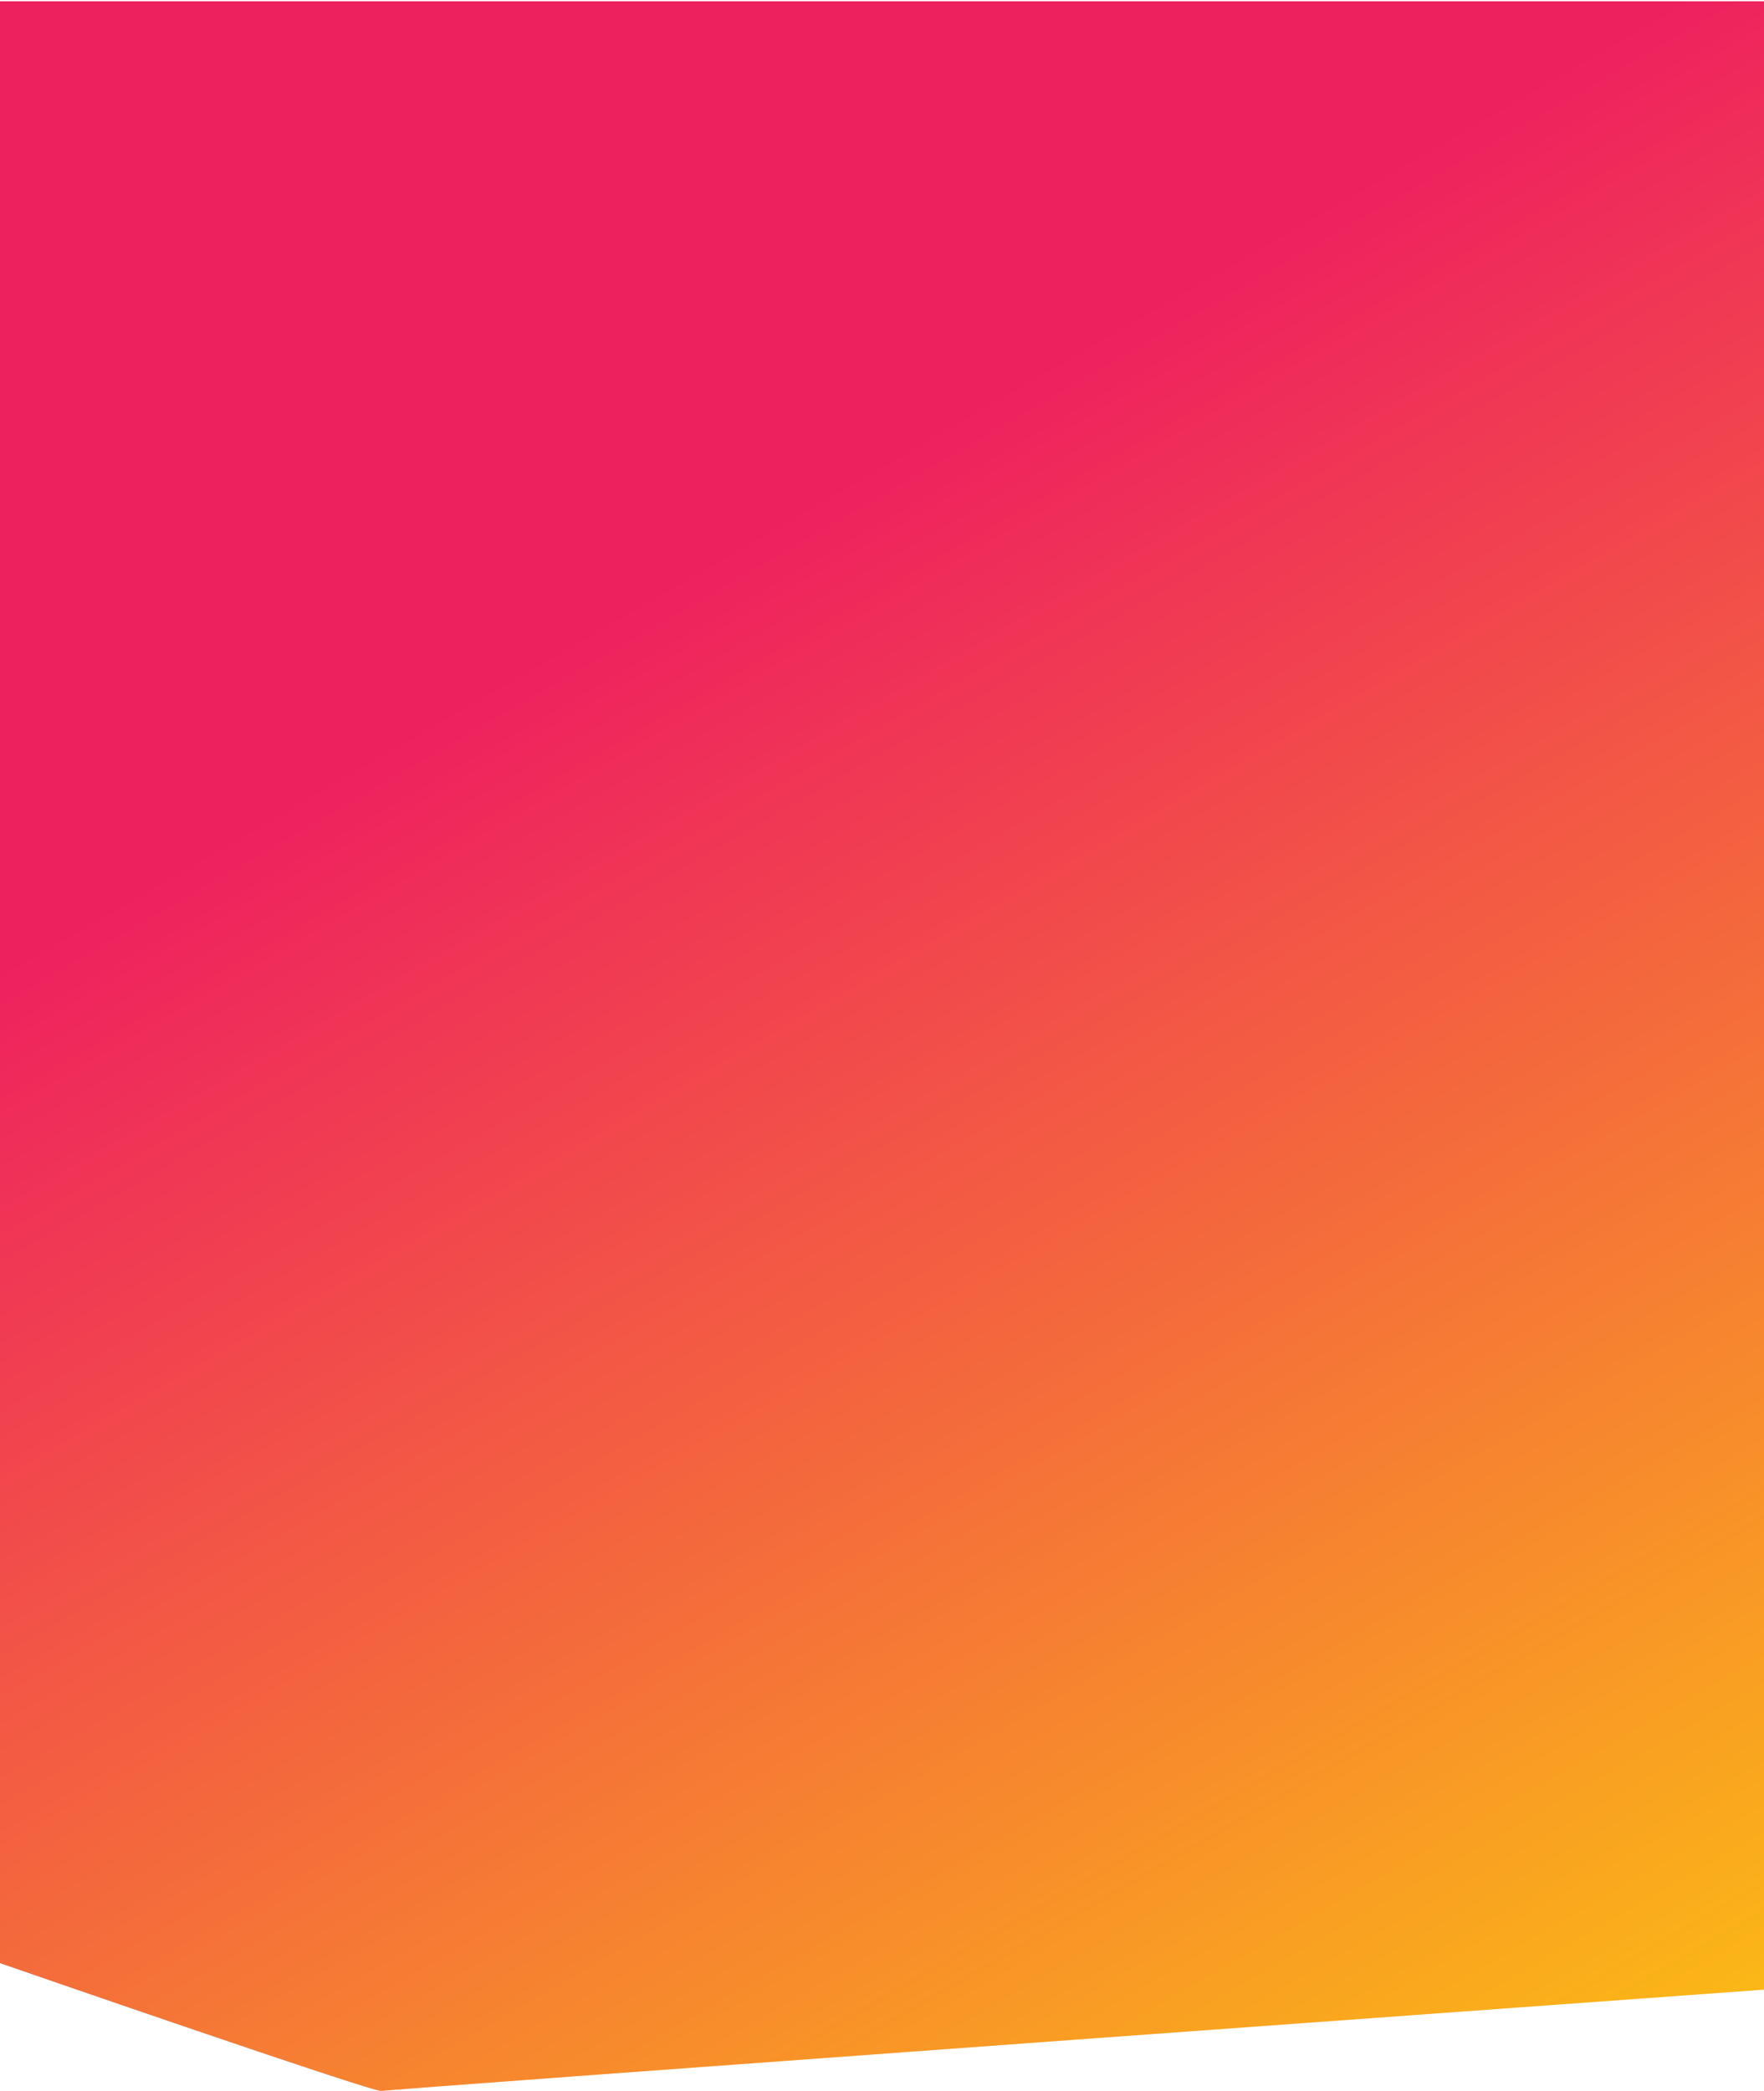 <svg xmlns="http://www.w3.org/2000/svg" width="1366" height="1619" viewBox="0 0 1366 1619"><defs><linearGradient id="a" x1="-17.61" x2="1383.61" y1="-403.49" y2="2023.47" gradientUnits="userSpaceOnUse"><stop offset="0" stop-color="#ee215f"/><stop offset=".36" stop-color="#ee215f"/><stop offset="1" stop-color="#ffe600"/></linearGradient></defs><path fill="#ebeae6" d="M0 1h1366v1539.5s-1069.62 77.47-1070.58 78.43C292.85 1621.51 0 1520 0 1520z"/><path fill="url(#a)" d="M0 1h1366v1539.5s-1069.62 77.47-1070.58 78.43C292.85 1621.51 0 1520 0 1520z"/></svg>